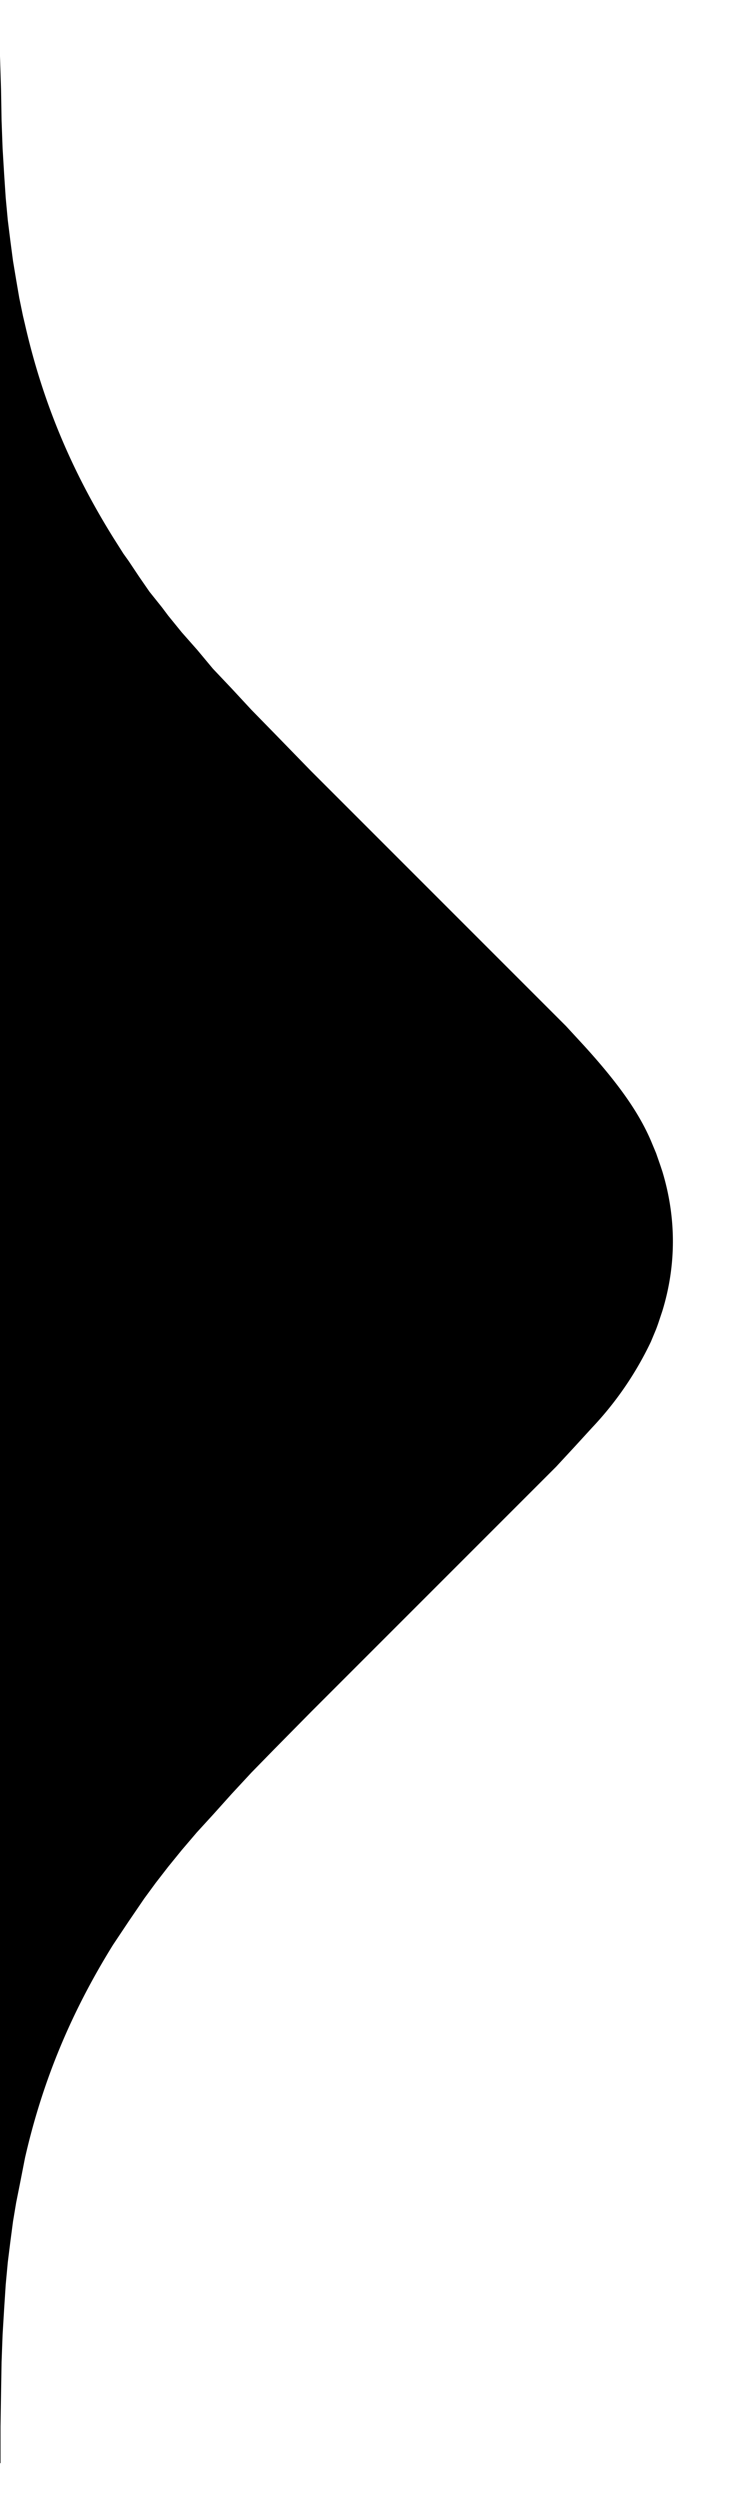 <svg xmlns="http://www.w3.org/2000/svg" viewBox="0 0 14 48">
  <path fill-rule="evenodd" d="M0 47.29V0v1.08l.02.64.01.59.02.54.03.5.03.45.04.43.05.4.05.38.06.36.06.35.07.34.04.17c.34 1.49.89 2.8 1.7 4.1l.19.3.1.14.2.3.2.29.24.3.12.16.26.32.3.34.3.36.36.38.38.41.43.44.72.74 4.49 4.49.4.4.35.38c.7.77 1.06 1.31 1.28 1.82l.1.24.08.23.04.12c.27.89.27 1.8 0 2.68l-.08.24a5 5 0 0 1-.04.11l-.1.24a6.4 6.4 0 0 1-1.13 1.65l-.32.35-.37.4-4.7 4.7-.72.73-.43.44-.38.41-.35.39-.32.35-.29.34-.26.32-.24.31-.22.3-.3.44-.2.3-.1.15c-.8 1.29-1.35 2.6-1.69 4.09l-.1.51-.07.35-.06.36-.05.38-.05.4-.04.43-.03.46-.03.5-.02.53-.01.6-.01.64v.7Z"/>
</svg>
